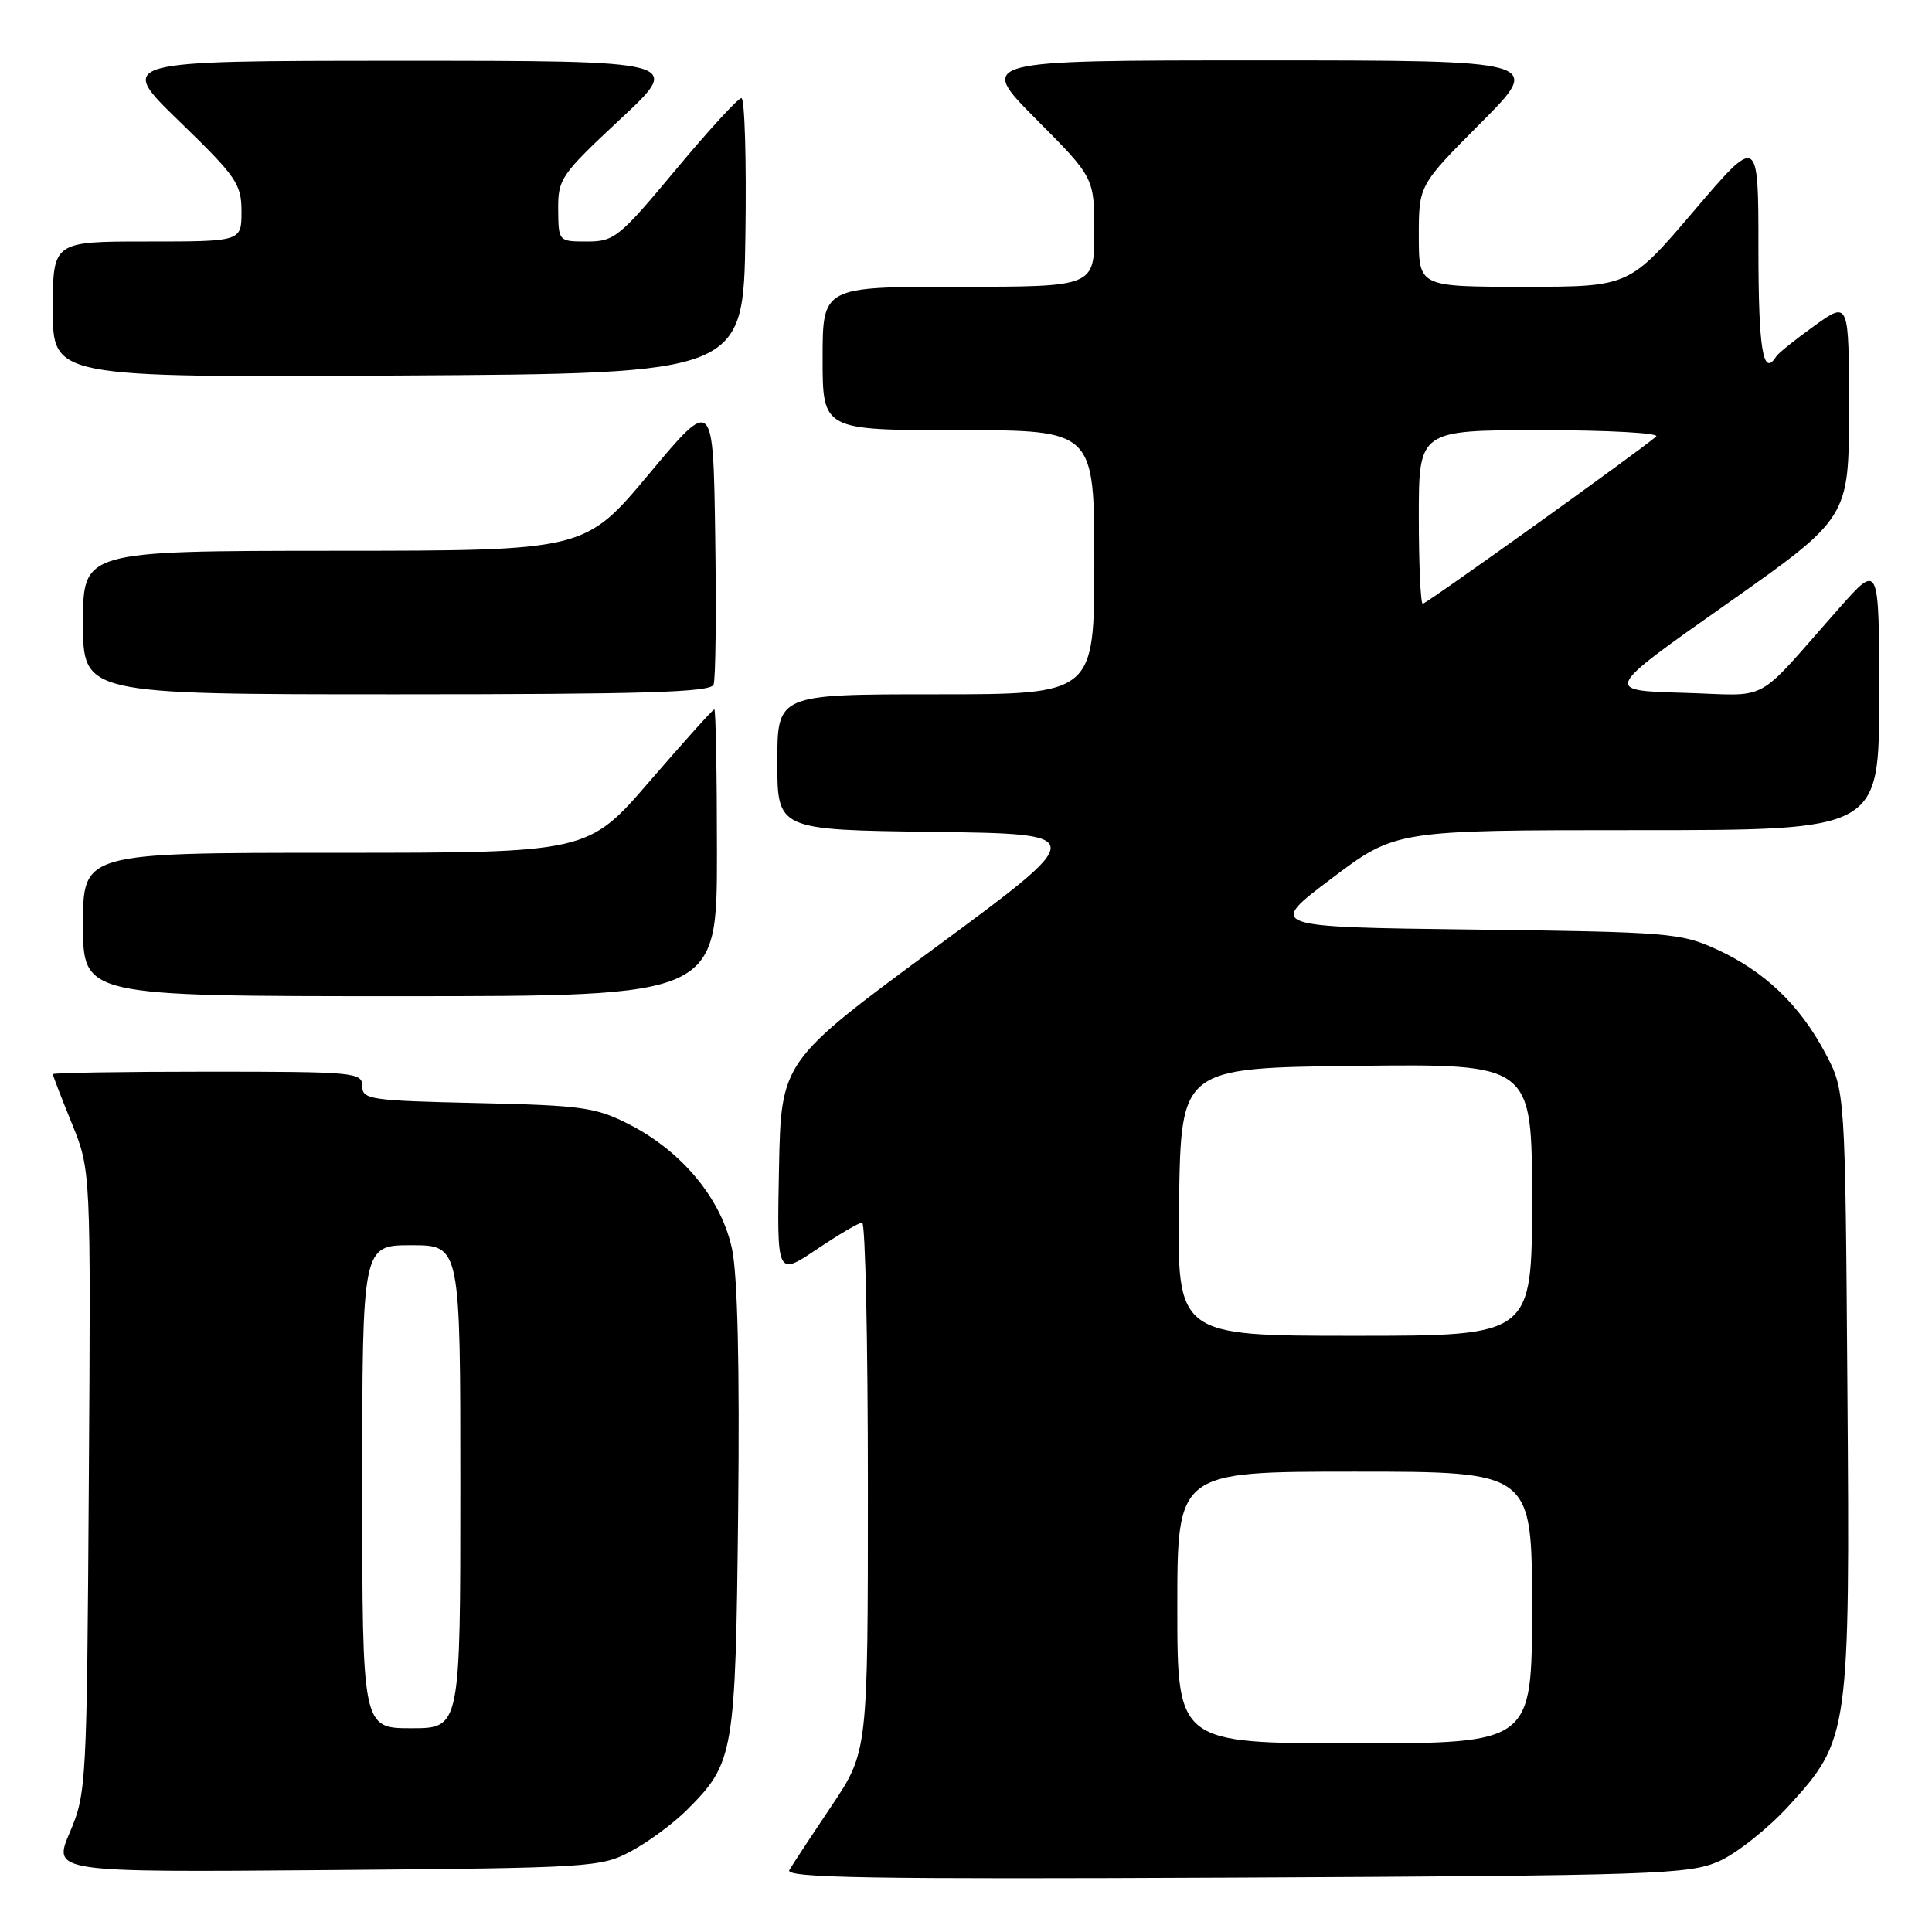 <?xml version="1.0" encoding="UTF-8" standalone="no"?>
<!DOCTYPE svg PUBLIC "-//W3C//DTD SVG 1.1//EN" "http://www.w3.org/Graphics/SVG/1.1/DTD/svg11.dtd" >
<svg xmlns="http://www.w3.org/2000/svg" xmlns:xlink="http://www.w3.org/1999/xlink" version="1.1" viewBox="0 0 256 256">
 <g >
 <path fill="currentColor"
d=" M 227.75 246.64 C 230.08 245.62 234.24 242.32 236.99 239.32 C 245.04 230.51 245.14 229.82 244.79 183.84 C 244.50 144.50 244.50 144.50 241.84 139.50 C 238.45 133.13 233.82 128.71 227.50 125.81 C 222.74 123.62 221.17 123.49 195.21 123.17 C 167.92 122.83 167.92 122.83 176.42 116.42 C 184.93 110.00 184.93 110.00 216.96 110.00 C 249.00 110.00 249.00 110.00 249.00 92.30 C 249.00 74.60 249.00 74.60 243.75 80.53 C 232.15 93.62 234.90 92.13 223.00 91.80 C 212.50 91.50 212.50 91.50 228.75 80.06 C 245.00 68.61 245.00 68.61 245.00 54.24 C 245.00 39.88 245.00 39.88 240.42 43.17 C 237.90 44.98 235.62 46.80 235.36 47.23 C 233.61 50.05 233.00 46.35 233.00 32.96 C 233.00 17.92 233.00 17.92 224.44 27.96 C 215.88 38.00 215.88 38.00 201.94 38.00 C 188.00 38.00 188.00 38.00 188.00 31.27 C 188.00 24.54 188.00 24.54 196.23 16.27 C 204.46 8.00 204.46 8.00 167.00 8.00 C 129.55 8.00 129.55 8.00 137.27 15.77 C 145.00 23.54 145.00 23.54 145.00 30.77 C 145.00 38.00 145.00 38.00 127.00 38.00 C 109.00 38.00 109.00 38.00 109.00 47.50 C 109.00 57.00 109.00 57.00 127.00 57.00 C 145.00 57.00 145.00 57.00 145.00 74.50 C 145.00 92.00 145.00 92.00 124.00 92.00 C 103.00 92.00 103.00 92.00 103.00 100.98 C 103.00 109.96 103.00 109.96 123.67 110.23 C 144.35 110.50 144.35 110.50 123.92 125.57 C 103.50 140.63 103.50 140.63 103.22 154.86 C 102.94 169.09 102.94 169.09 108.21 165.55 C 111.10 163.60 113.82 162.00 114.24 162.00 C 114.66 162.00 115.00 177.77 115.00 197.05 C 115.00 232.09 115.00 232.09 110.18 239.30 C 107.52 243.26 105.01 247.08 104.59 247.79 C 103.98 248.83 115.09 249.02 163.67 248.79 C 219.42 248.52 223.79 248.37 227.75 246.64 Z  M 83.63 245.29 C 85.91 244.07 89.24 241.61 91.03 239.82 C 97.27 233.58 97.46 232.48 97.81 200.24 C 98.02 181.23 97.74 169.08 97.01 165.56 C 95.63 158.92 90.42 152.59 83.38 148.99 C 78.93 146.72 77.16 146.47 63.25 146.16 C 49.02 145.84 48.00 145.69 48.00 143.91 C 48.00 142.09 47.01 142.00 27.50 142.00 C 16.22 142.00 7.00 142.15 7.00 142.33 C 7.00 142.51 8.13 145.45 9.52 148.86 C 12.04 155.07 12.04 155.07 11.77 196.28 C 11.51 236.51 11.45 237.63 9.25 242.80 C 6.99 248.09 6.99 248.09 43.25 247.80 C 78.45 247.51 79.62 247.44 83.63 245.29 Z  M 95.00 113.00 C 95.00 102.55 94.84 94.00 94.65 94.00 C 94.45 94.00 90.61 98.28 86.10 103.50 C 77.91 113.00 77.91 113.00 44.46 113.00 C 11.00 113.00 11.00 113.00 11.00 122.50 C 11.00 132.00 11.00 132.00 53.00 132.00 C 95.00 132.00 95.00 132.00 95.00 113.00 Z  M 94.55 90.72 C 94.83 90.01 94.92 81.15 94.77 71.03 C 94.50 52.63 94.50 52.63 86.00 62.80 C 77.50 72.97 77.50 72.97 44.25 72.98 C 11.00 73.00 11.00 73.00 11.00 82.50 C 11.00 92.00 11.00 92.00 52.53 92.00 C 85.39 92.00 94.17 91.73 94.55 90.72 Z  M 98.77 31.25 C 98.92 21.21 98.68 13.00 98.24 13.00 C 97.80 13.00 93.88 17.28 89.53 22.50 C 82.07 31.45 81.39 32.00 77.81 32.00 C 74.00 32.00 74.00 32.00 73.96 27.75 C 73.93 23.70 74.32 23.14 82.21 15.77 C 90.50 8.05 90.50 8.05 53.00 8.05 C 15.50 8.06 15.50 8.06 23.75 16.06 C 31.35 23.43 32.00 24.37 32.00 28.03 C 32.00 32.00 32.00 32.00 19.50 32.00 C 7.00 32.00 7.00 32.00 7.00 41.01 C 7.00 50.02 7.00 50.02 52.75 49.76 C 98.50 49.50 98.50 49.50 98.77 31.25 Z  M 156.00 213.00 C 156.00 195.00 156.00 195.00 179.50 195.00 C 203.00 195.00 203.00 195.00 203.00 213.00 C 203.00 231.00 203.00 231.00 179.50 231.00 C 156.00 231.00 156.00 231.00 156.00 213.00 Z  M 156.23 159.25 C 156.50 141.50 156.50 141.50 179.75 141.23 C 203.00 140.96 203.00 140.96 203.00 158.98 C 203.00 177.00 203.00 177.00 179.48 177.00 C 155.95 177.00 155.95 177.00 156.23 159.25 Z  M 188.00 68.50 C 188.00 57.00 188.00 57.00 204.20 57.00 C 213.11 57.00 219.97 57.38 219.45 57.84 C 217.33 59.70 189.01 80.00 188.52 80.00 C 188.24 80.00 188.00 74.83 188.00 68.50 Z  M 48.00 197.00 C 48.00 165.00 48.00 165.00 54.50 165.00 C 61.00 165.00 61.00 165.00 61.00 197.00 C 61.00 229.00 61.00 229.00 54.50 229.00 C 48.00 229.00 48.00 229.00 48.00 197.00 Z "/>
</g>
</svg>